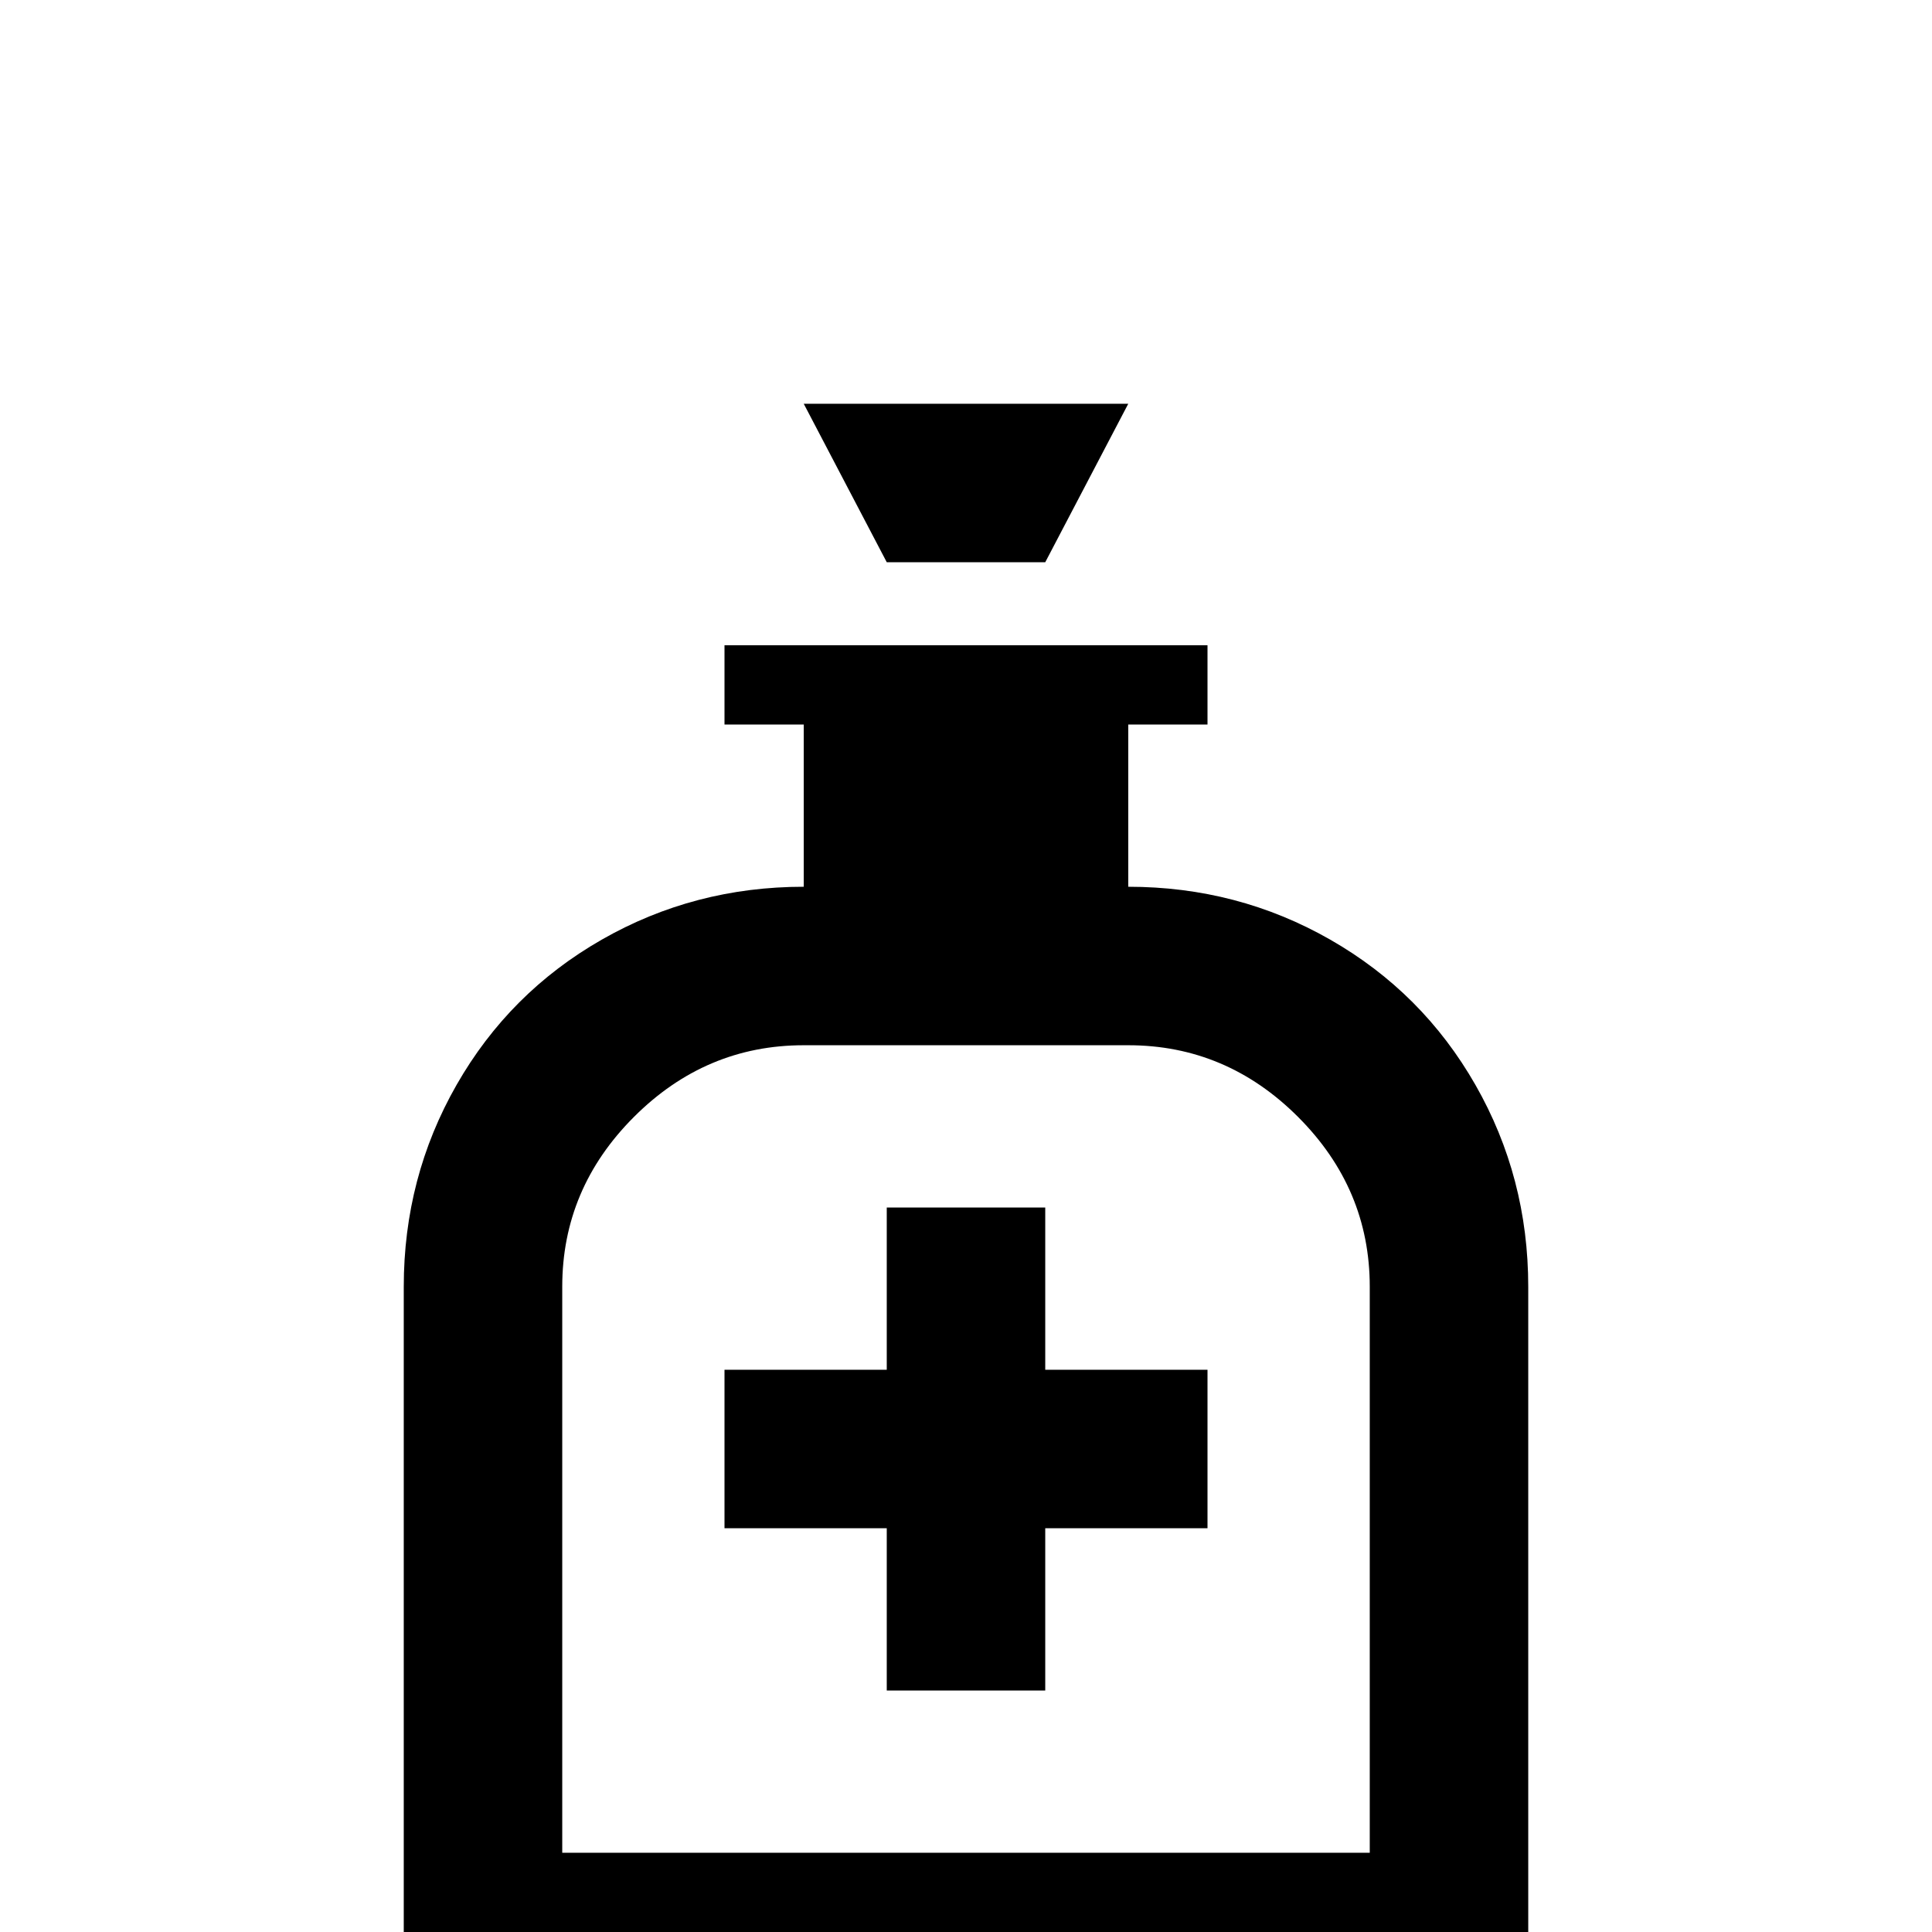<svg xmlns="http://www.w3.org/2000/svg" viewBox="0 -512 512 512">
	<path fill="#000000" d="M277 -363H235L213 -405H299ZM405 -171V21H107V-171Q107 -200 121 -224.5Q135 -249 159.5 -263Q184 -277 213 -277V-320H192V-341H320V-320H299V-277Q328 -277 352.5 -263Q377 -249 391 -224.5Q405 -200 405 -171ZM363 -171Q363 -197 344 -216Q325 -235 299 -235H213Q187 -235 168 -216Q149 -197 149 -171V-21H363ZM320 -107H277V-64H235V-107H192V-149H235V-192H277V-149H320Z"/>
</svg>